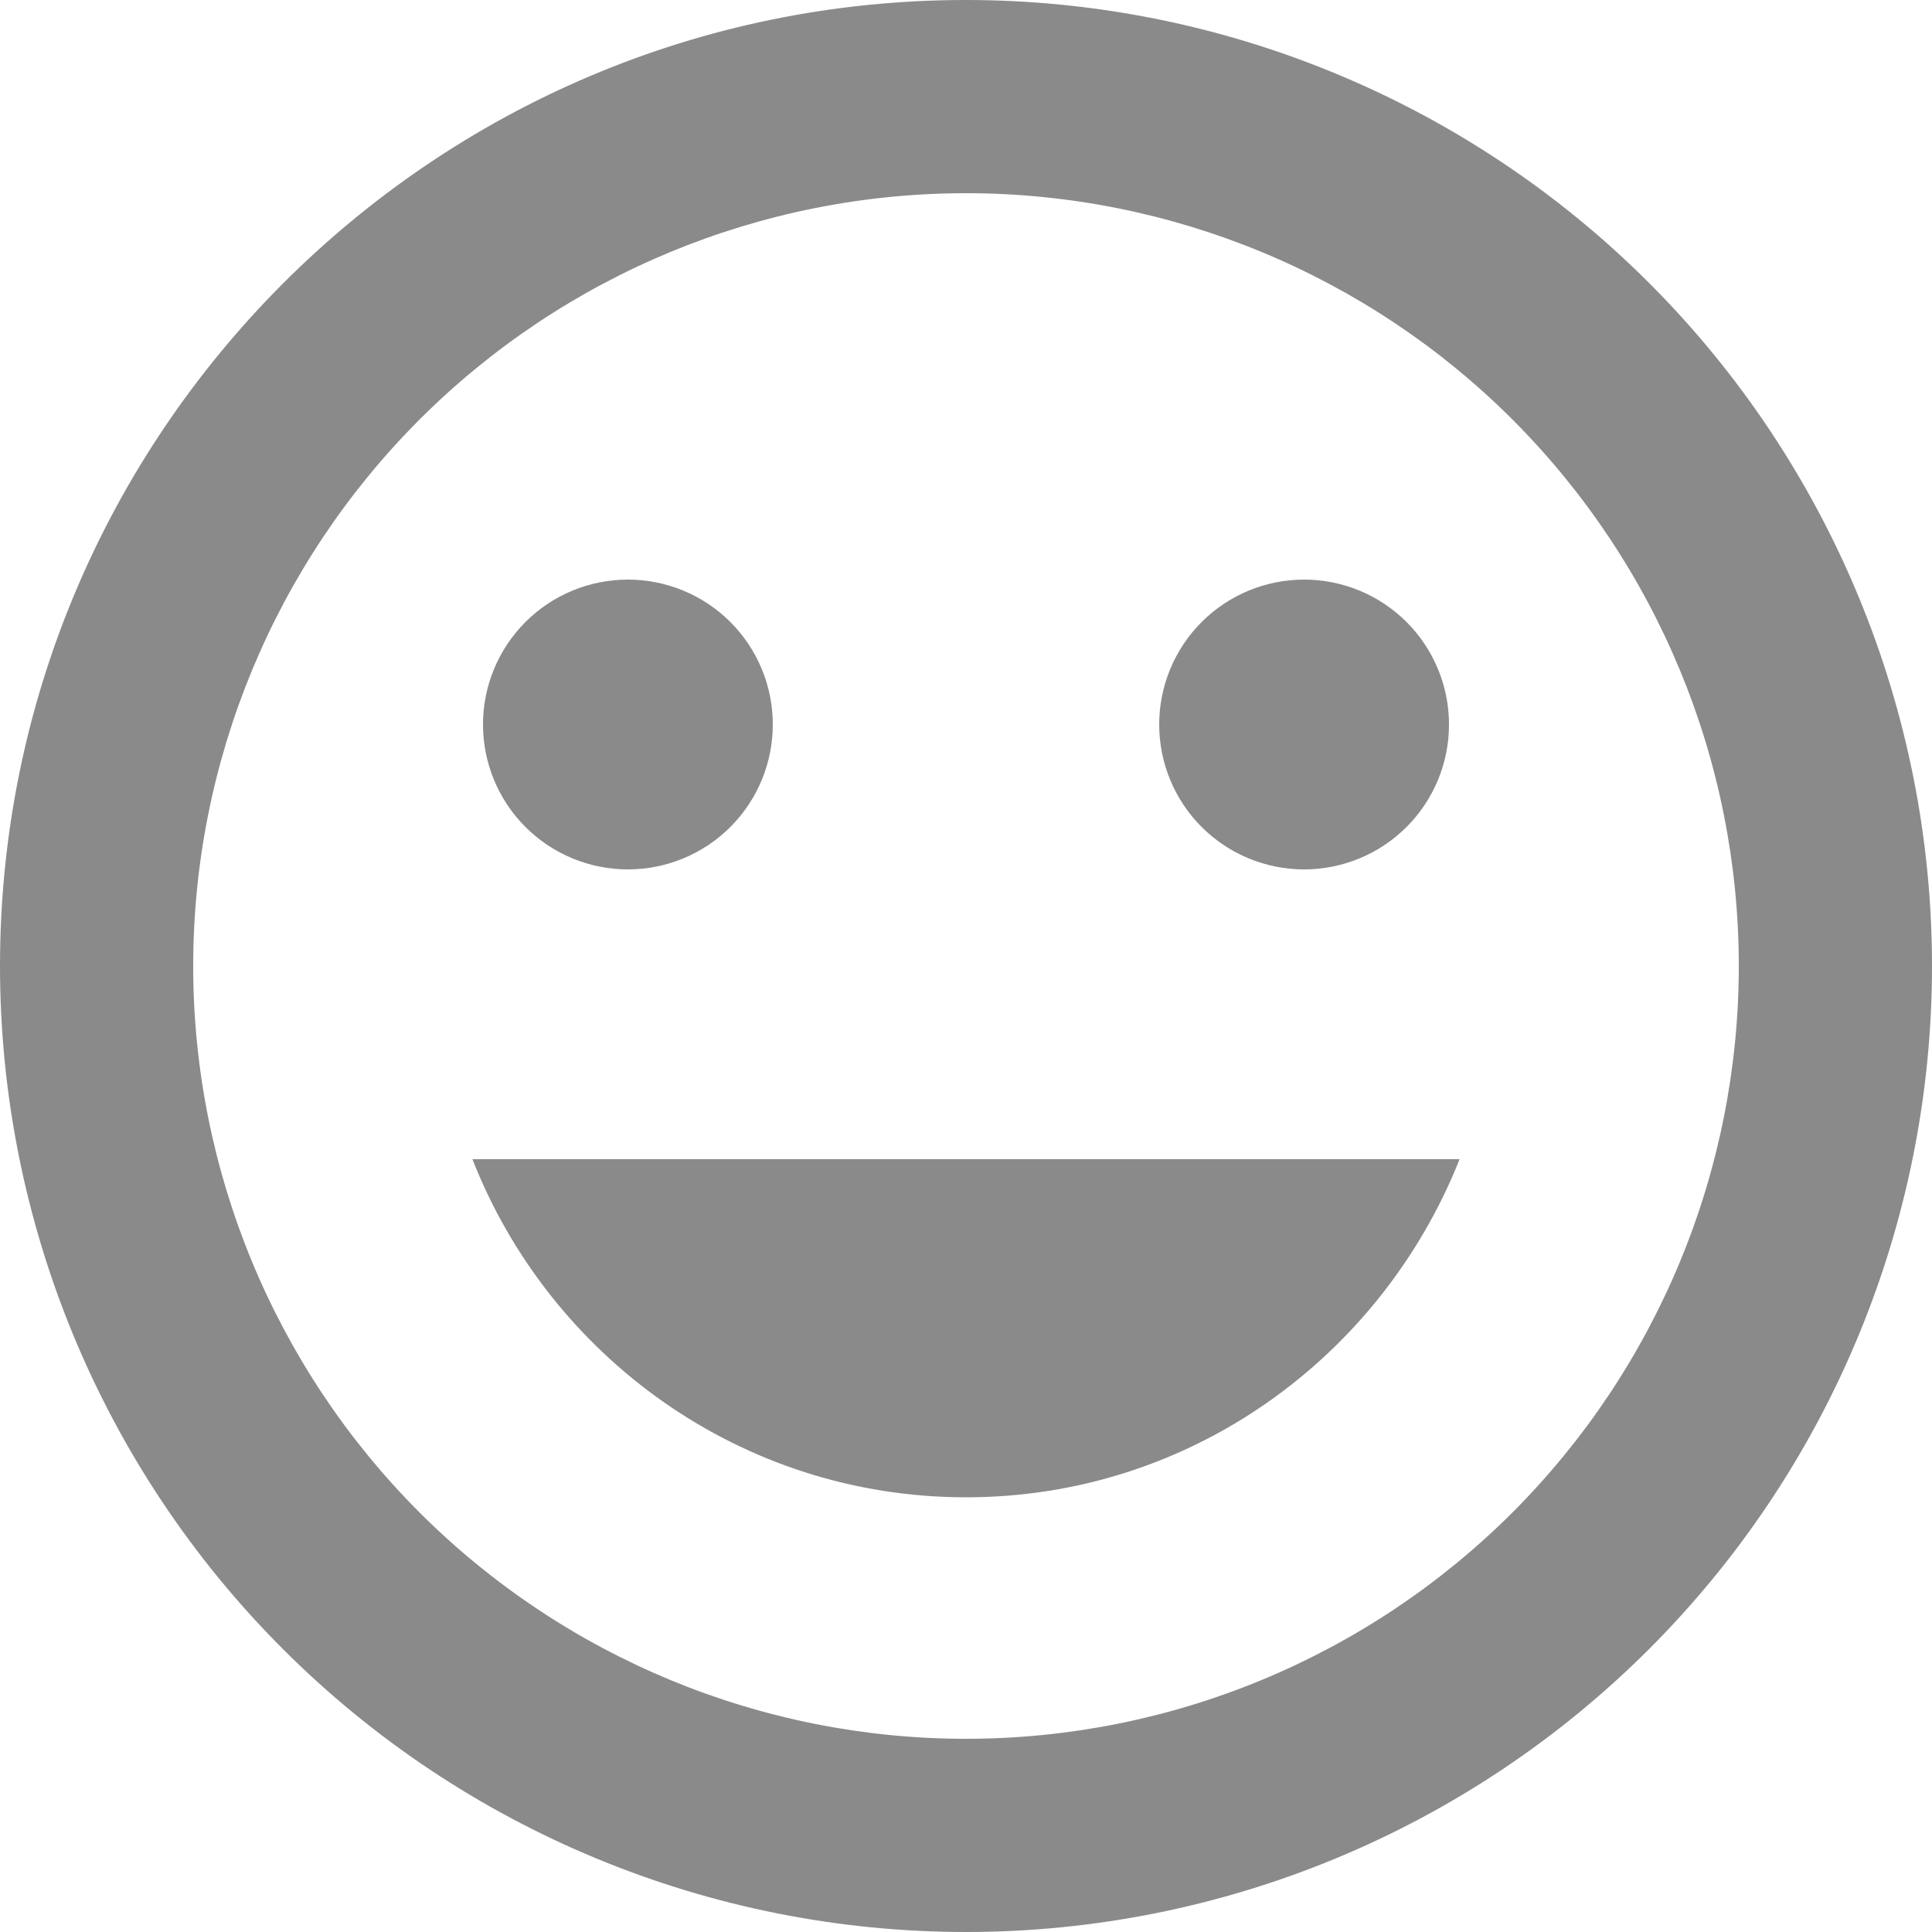 <svg width="27" height="27" viewBox="0 0 27 27" fill="none" xmlns="http://www.w3.org/2000/svg">
<path d="M13.5 20.925C16.645 20.925 19.305 18.954 20.398 16.2H6.602C7.682 18.954 10.354 20.925 13.5 20.925ZM8.775 12.15C9.312 12.15 9.827 11.937 10.207 11.557C10.587 11.177 10.8 10.662 10.8 10.125C10.8 9.588 10.587 9.073 10.207 8.693C9.827 8.313 9.312 8.1 8.775 8.1C8.238 8.1 7.723 8.313 7.343 8.693C6.963 9.073 6.75 9.588 6.75 10.125C6.75 10.662 6.963 11.177 7.343 11.557C7.723 11.937 8.238 12.15 8.775 12.15ZM18.225 12.15C18.762 12.15 19.277 11.937 19.657 11.557C20.037 11.177 20.25 10.662 20.25 10.125C20.25 9.588 20.037 9.073 19.657 8.693C19.277 8.313 18.762 8.1 18.225 8.1C17.688 8.1 17.173 8.313 16.793 8.693C16.413 9.073 16.2 9.588 16.2 10.125C16.2 10.662 16.413 11.177 16.793 11.557C17.173 11.937 17.688 12.15 18.225 12.15ZM13.5 24.3C10.636 24.3 7.889 23.162 5.863 21.137C3.838 19.111 2.7 16.364 2.7 13.5C2.7 10.636 3.838 7.889 5.863 5.863C7.889 3.838 10.636 2.7 13.5 2.7C16.364 2.7 19.111 3.838 21.137 5.863C23.162 7.889 24.3 10.636 24.3 13.5C24.3 16.364 23.162 19.111 21.137 21.137C19.111 23.162 16.364 24.3 13.5 24.3ZM13.5 0C6.035 0 0 6.075 0 13.5C0 17.08 1.422 20.514 3.954 23.046C5.208 24.3 6.696 25.294 8.334 25.972C9.972 26.651 11.727 27 13.5 27C17.08 27 20.514 25.578 23.046 23.046C25.578 20.514 27 17.08 27 13.5C27 11.727 26.651 9.972 25.972 8.334C25.294 6.696 24.3 5.208 23.046 3.954C21.792 2.7 20.304 1.706 18.666 1.028C17.028 0.349 15.273 0 13.5 0Z" fill="#8A8A8A"/>
</svg>
